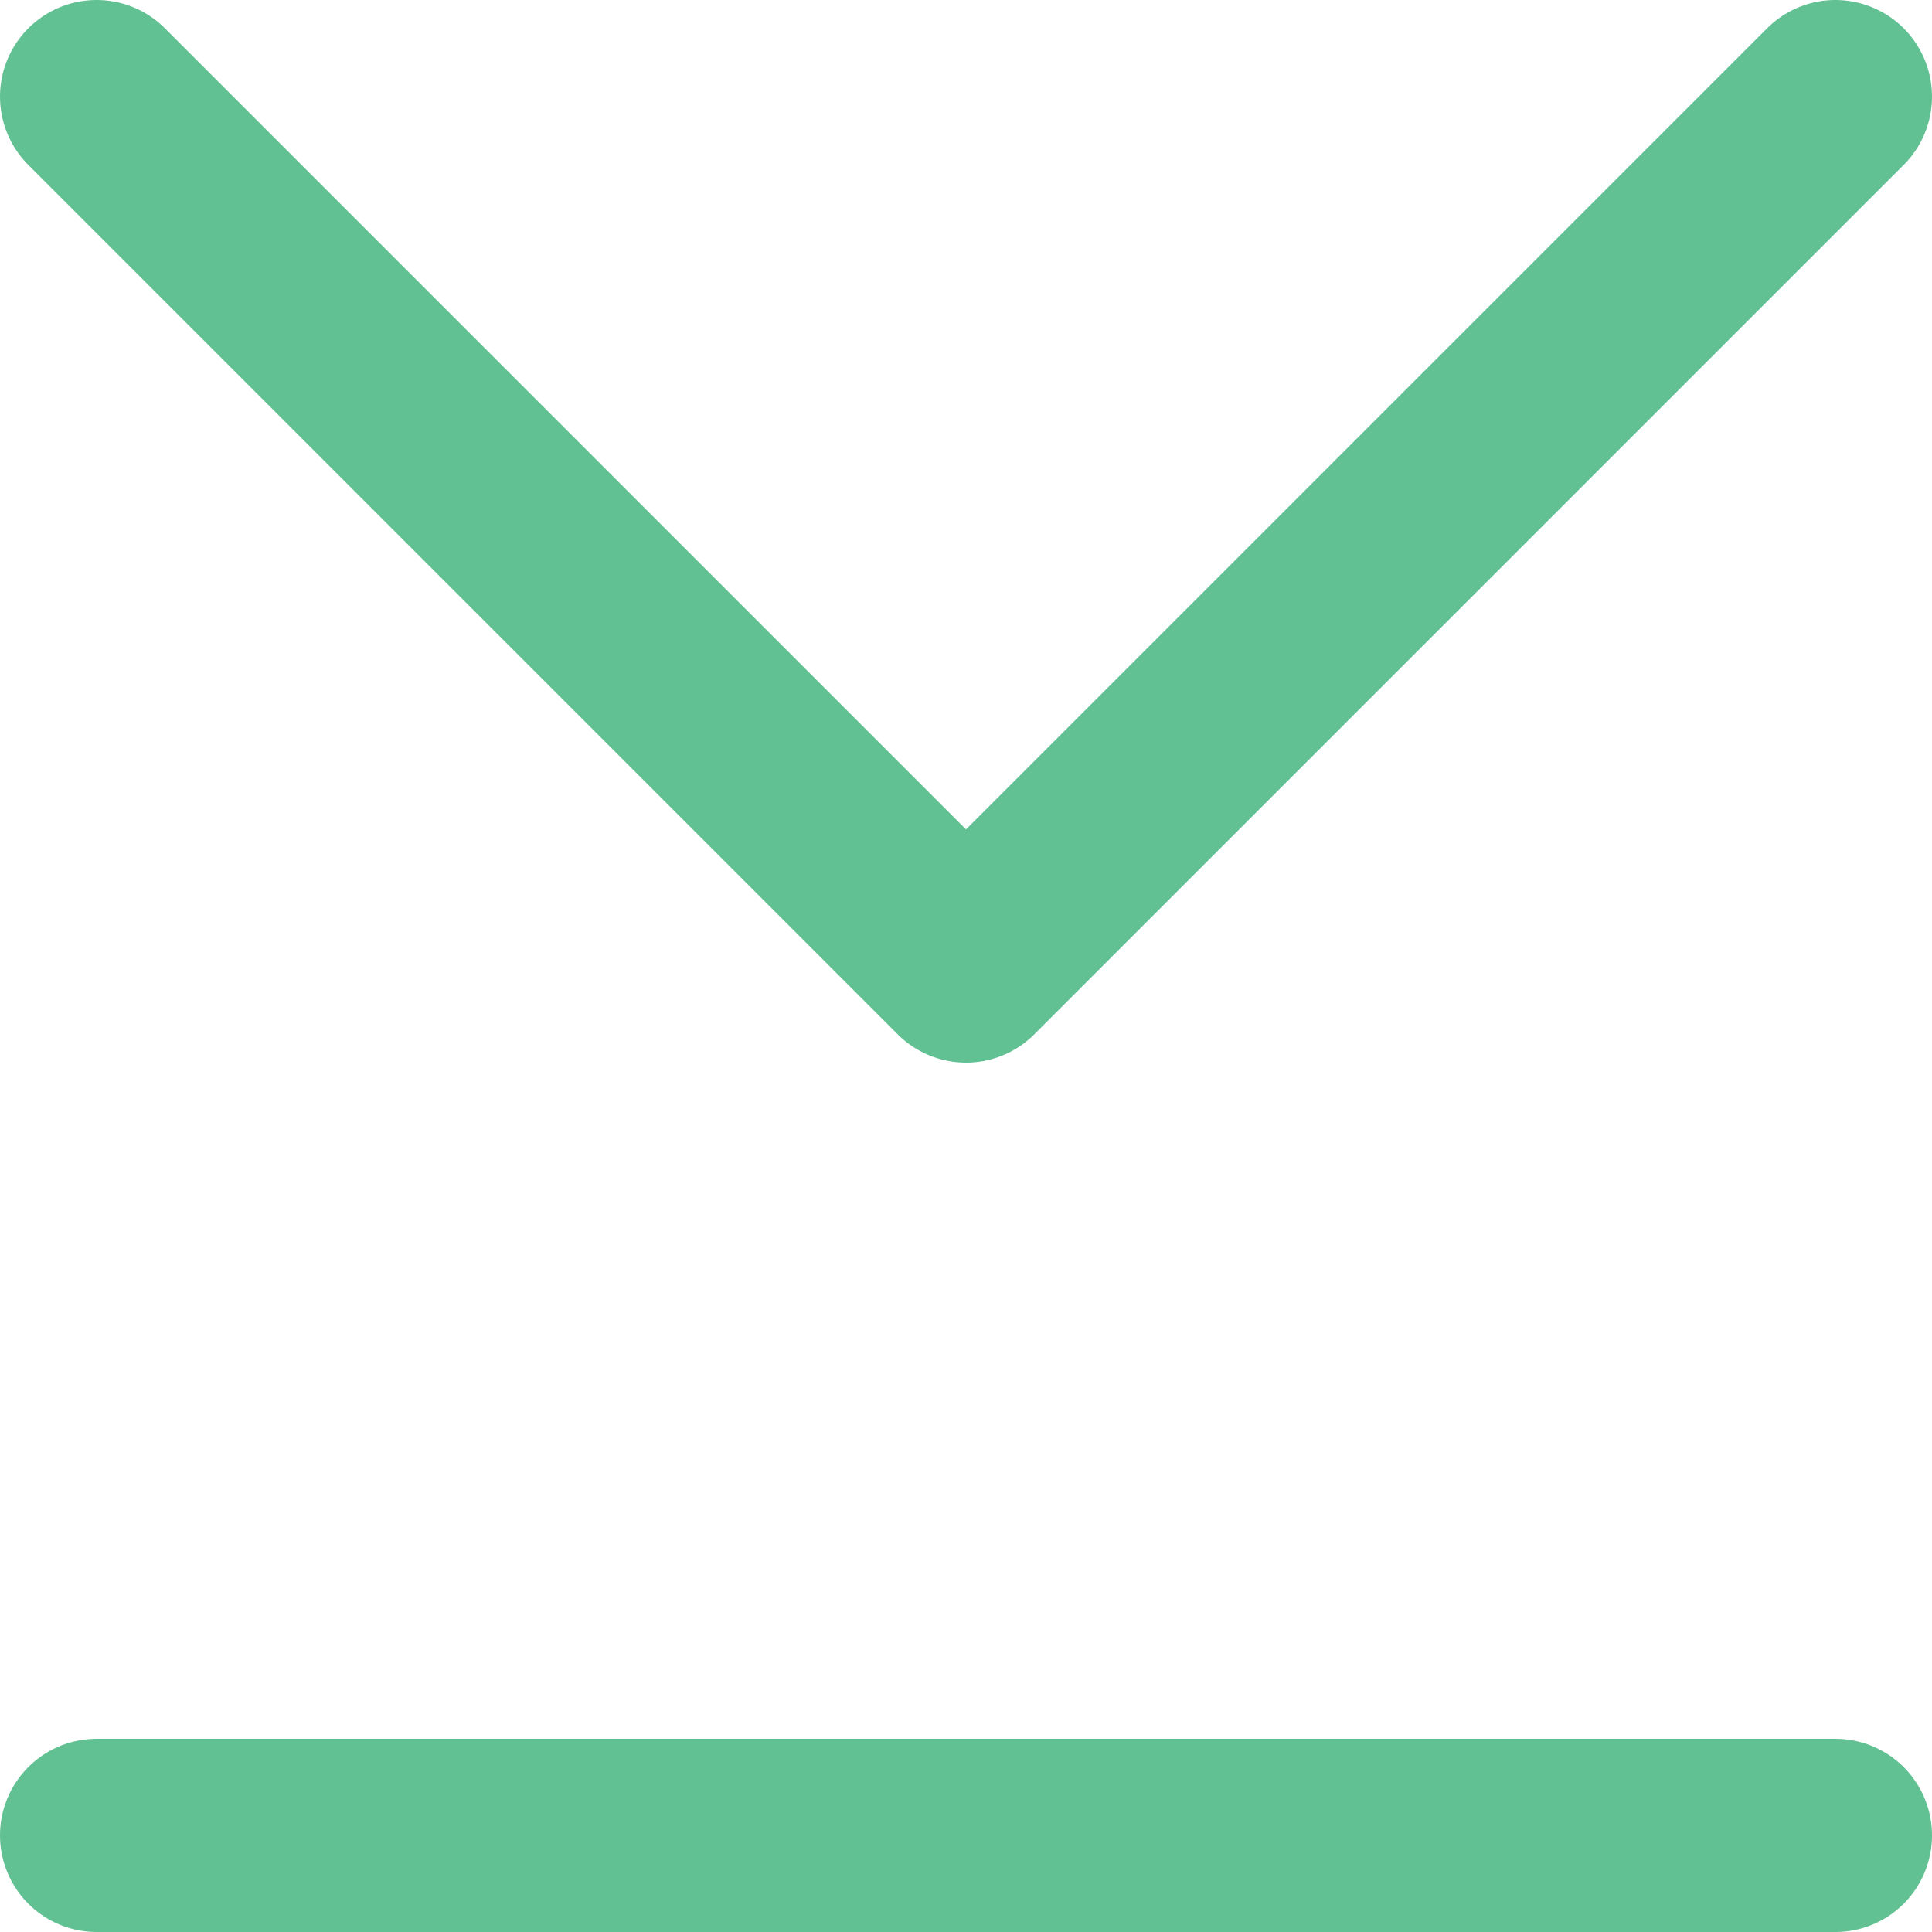 <svg xmlns="http://www.w3.org/2000/svg" viewBox="0 0 20 20"><defs><style>.cls-1{fill:none;stroke:#61c192;stroke-linecap:round;stroke-linejoin:round;stroke-width:2px}</style></defs><title>download</title><g id="Layer_2" data-name="Layer 2"><path class="cls-1" d="M1 1l9 9 9-9M1 19h18" id="Layer_1-2" data-name="Layer 1"/></g></svg>